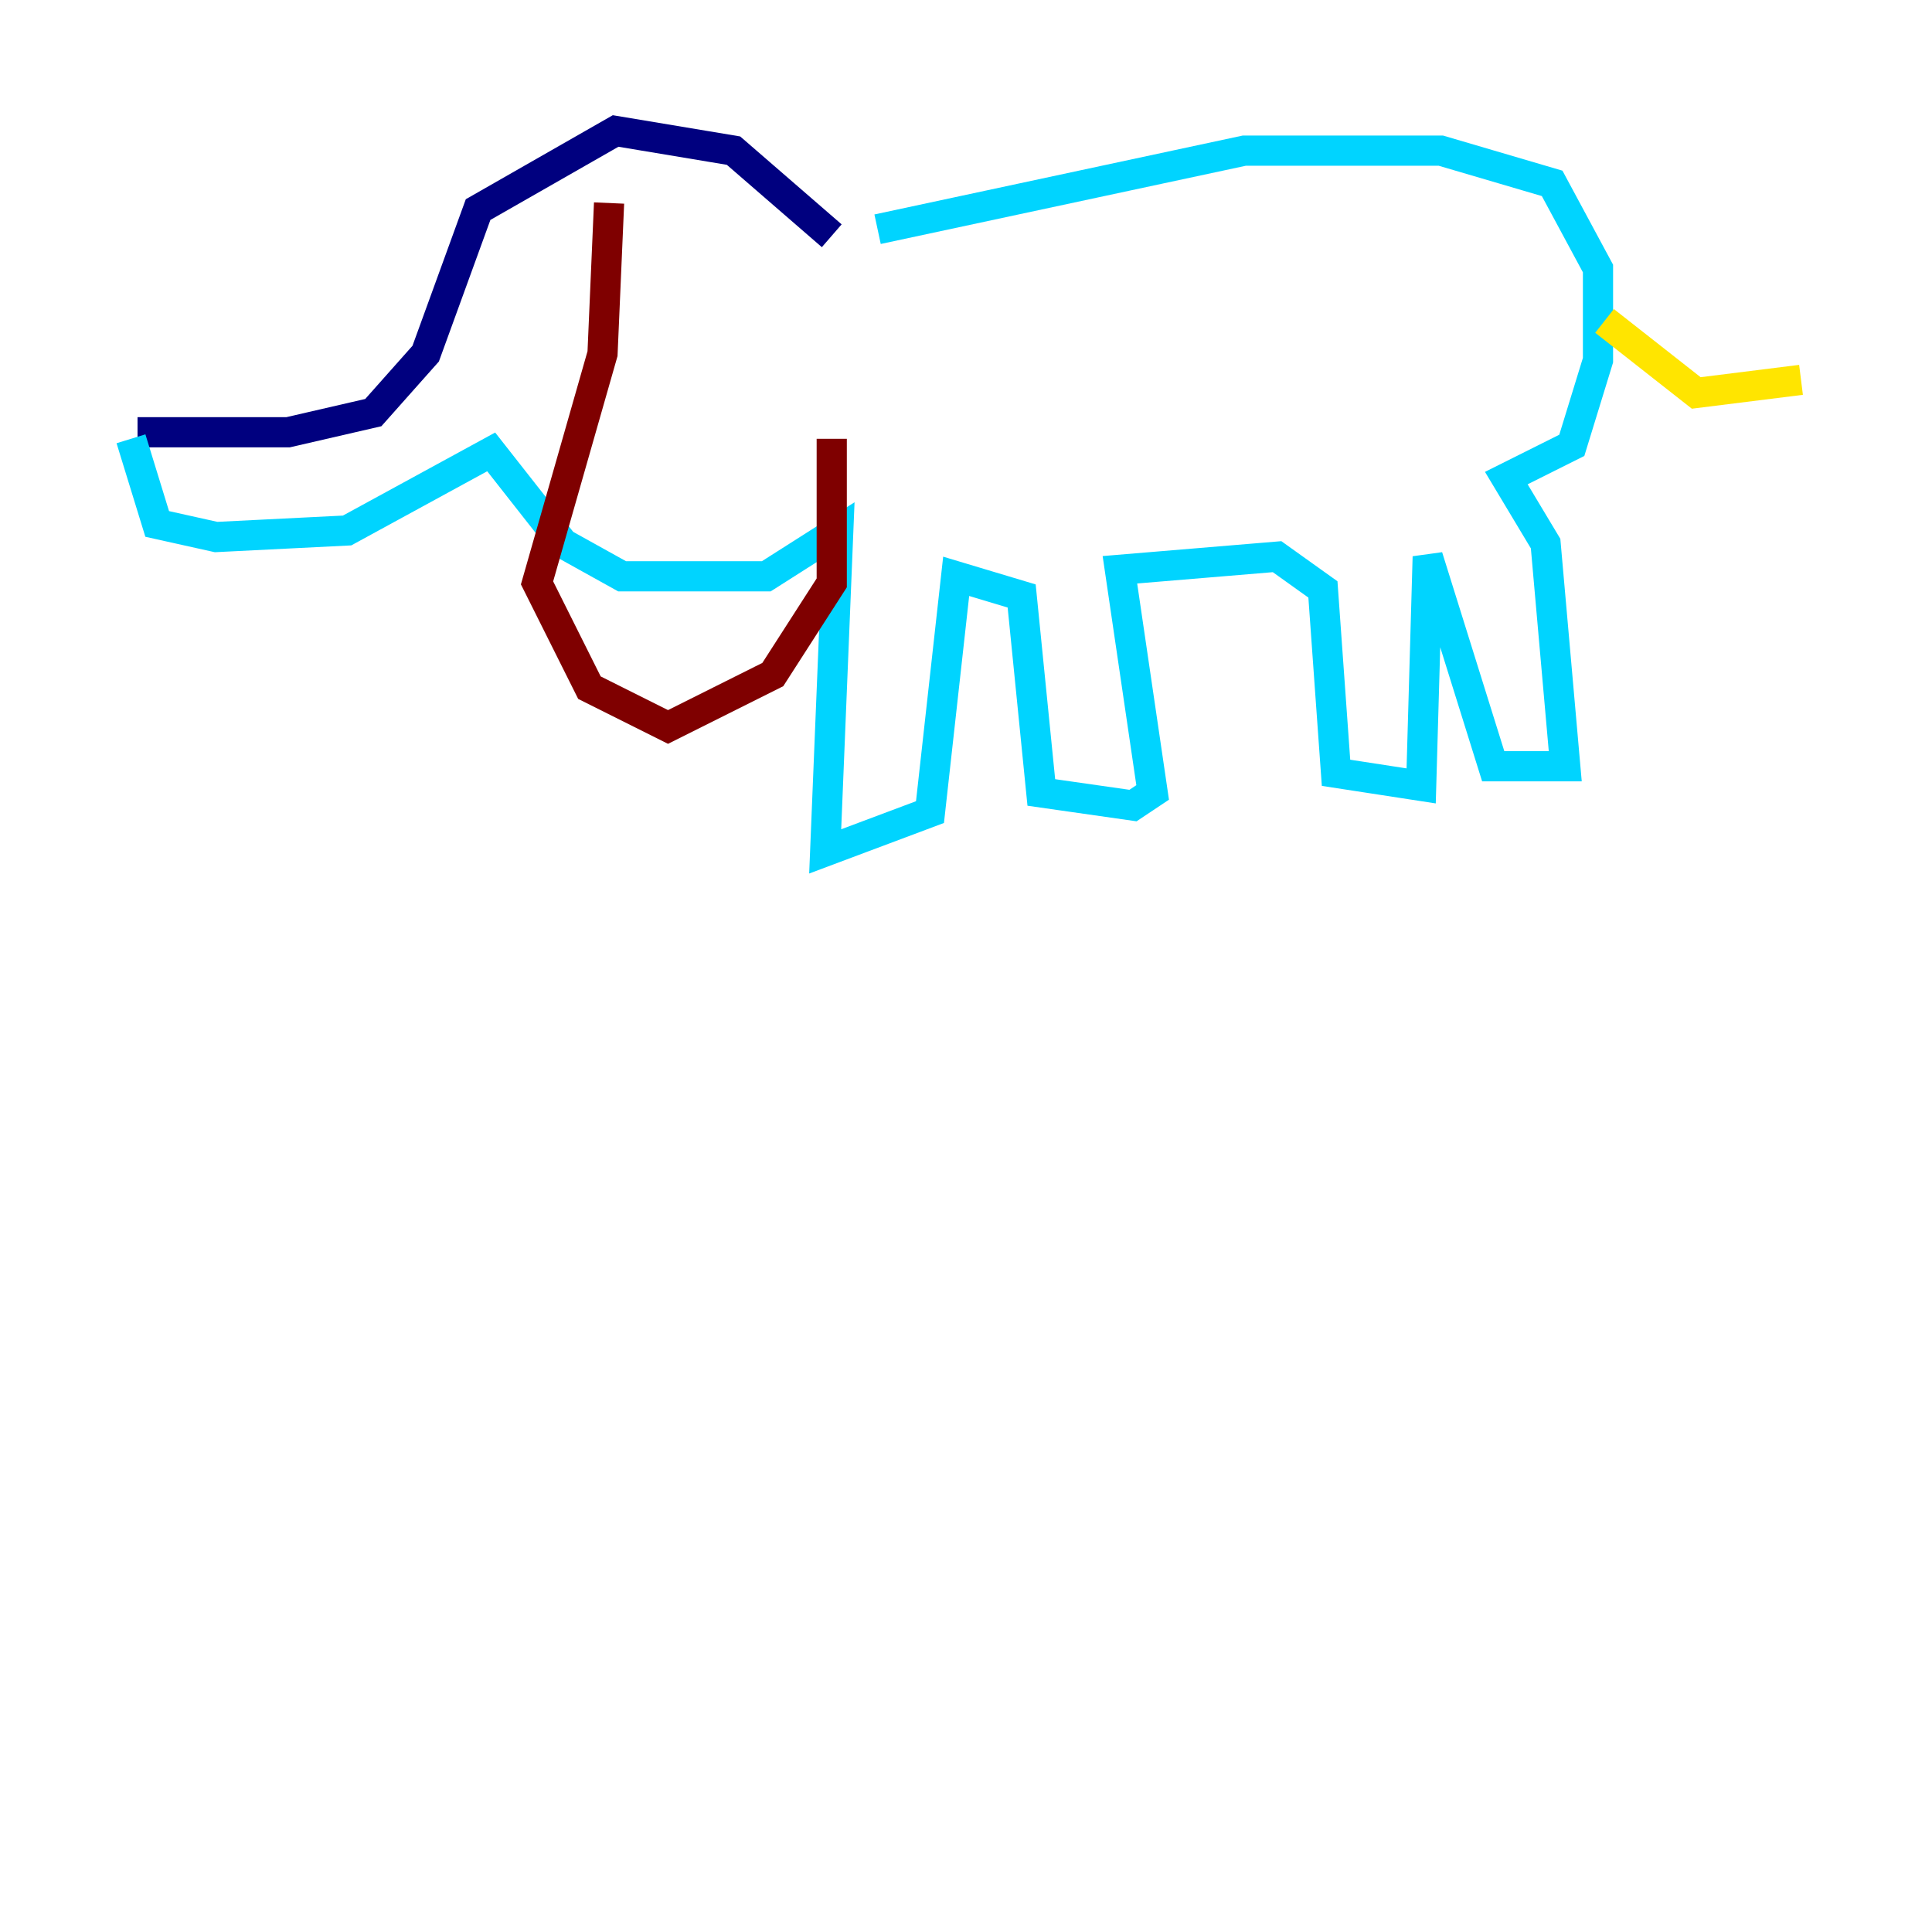 <?xml version="1.0" encoding="utf-8" ?>
<svg baseProfile="tiny" height="128" version="1.2" viewBox="0,0,128,128" width="128" xmlns="http://www.w3.org/2000/svg" xmlns:ev="http://www.w3.org/2001/xml-events" xmlns:xlink="http://www.w3.org/1999/xlink"><defs /><polyline fill="none" points="9.112,28.637 19.091,28.637 24.732,27.336 28.203,23.43 31.675,13.885 40.786,8.678 48.597,9.98 55.105,15.62" stroke="#00007f" stroke-width="2" /><polyline fill="none" points="8.678,29.071 10.414,34.712 14.319,35.58 22.997,35.146 32.542,29.939 37.315,36.014 41.22,38.183 50.766,38.183 55.539,35.146 54.671,56.407 61.614,53.803 63.349,38.183 67.688,39.485 68.99,52.502 75.064,53.37 76.366,52.502 74.197,37.749 84.61,36.881 87.647,39.051 88.515,51.2 94.156,52.068 94.59,36.881 98.929,50.766 103.702,50.766 102.4,36.014 99.797,31.675 104.136,29.505 105.871,23.864 105.871,17.79 102.834,12.149 95.458,9.98 82.441,9.98 58.142,15.186" stroke="#00d4ff" stroke-width="2" /><polyline fill="none" points="106.305,21.261 112.38,26.034 119.322,25.166" stroke="#ffe500" stroke-width="2" /><polyline fill="none" points="40.352,13.451 39.919,23.43 35.58,38.617 39.051,45.559 44.258,48.163 51.2,44.691 55.105,38.617 55.105,29.071" stroke="#7f0000" stroke-width="2" /></svg>